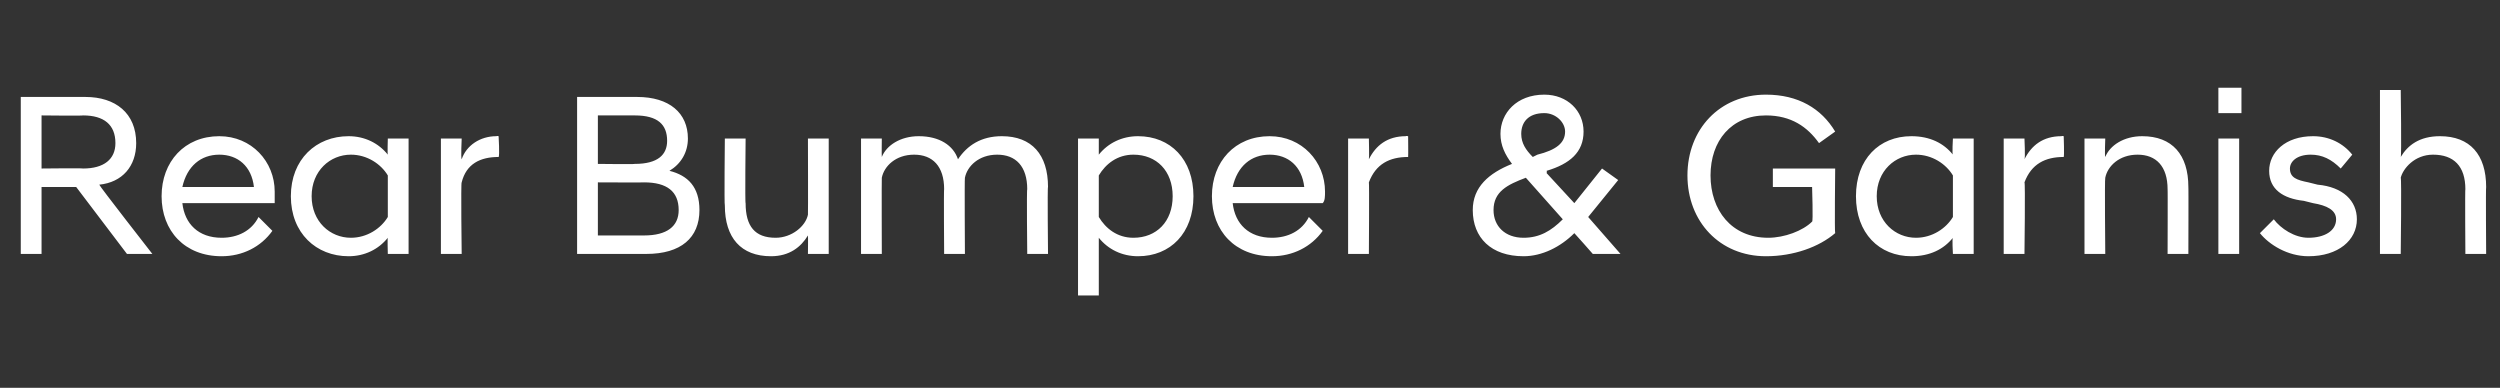 <?xml version="1.0" standalone="no"?>
<!DOCTYPE svg PUBLIC "-//W3C//DTD SVG 1.1//EN" "http://www.w3.org/Graphics/SVG/1.1/DTD/svg11.dtd">
<svg xmlns="http://www.w3.org/2000/svg" version="1.1" width="108.3px" height="16.8px" viewBox="0 -3 108.3 16.8" style="top:-3px">
  <rect x="0" y="-3" width="108.3" height="16.8" fill="#333333" stroke="none"/>
  <desc>Rear Bumper &amp; Garnish</desc>
  <defs/>
  <g id="Polygon282322">
    <path d="M 3.3 5.1 L 1.8 5.1 L 1.8 8 L 0.9 8 L 0.9 1.2 C 0.9 1.2 3.68 1.2 3.7 1.2 C 5 1.2 5.9 1.9 5.9 3.2 C 5.9 4.2 5.3 4.9 4.3 5 C 4.29 5.04 6.6 8 6.6 8 L 6.6 8 L 5.5 8 L 3.3 5.1 Z M 3.6 4.3 C 4.5 4.3 5 3.9 5 3.2 C 5 2.4 4.5 2 3.6 2 C 3.59 2.02 1.8 2 1.8 2 L 1.8 4.3 C 1.8 4.3 3.59 4.28 3.6 4.3 Z M 7 5.5 C 7 4 8 2.9 9.5 2.9 C 10.9 2.9 11.9 4 11.9 5.3 C 11.9 5.5 11.9 5.7 11.9 5.8 C 11.9 5.8 7.9 5.8 7.9 5.8 C 8 6.7 8.6 7.3 9.6 7.3 C 10.3 7.3 10.9 7 11.2 6.4 C 11.2 6.4 11.8 7 11.8 7 C 11.3 7.7 10.5 8.1 9.6 8.1 C 8 8.1 7 7 7 5.5 Z M 7.9 5.1 C 7.9 5.1 11 5.1 11 5.1 C 10.9 4.2 10.3 3.7 9.5 3.7 C 8.7 3.7 8.1 4.2 7.9 5.1 Z M 16.8 7.3 C 16.4 7.8 15.8 8.1 15.1 8.1 C 13.7 8.1 12.6 7.1 12.6 5.5 C 12.6 3.9 13.7 2.9 15.1 2.9 C 15.8 2.9 16.4 3.2 16.8 3.7 C 16.78 3.7 16.8 3 16.8 3 L 17.7 3 L 17.7 8 L 16.8 8 C 16.8 8 16.78 7.29 16.8 7.3 Z M 16.8 6.4 C 16.8 6.4 16.8 4.6 16.8 4.6 C 16.5 4.1 15.9 3.7 15.2 3.7 C 14.3 3.7 13.5 4.4 13.5 5.5 C 13.5 6.6 14.3 7.3 15.2 7.3 C 15.9 7.3 16.5 6.9 16.8 6.4 Z M 19.1 3 L 20 3 C 20 3 19.96 3.85 20 3.9 C 20.2 3.3 20.8 2.9 21.5 2.9 C 21.54 2.88 21.6 2.9 21.6 2.9 C 21.6 2.9 21.65 3.75 21.6 3.8 C 20.8 3.8 20.2 4.1 20 4.9 C 19.96 4.88 20 8 20 8 L 19.1 8 L 19.1 3 Z M 25 1.2 C 25 1.2 27.63 1.2 27.6 1.2 C 29 1.2 29.8 1.9 29.8 3 C 29.8 3.6 29.5 4.1 29 4.4 C 29.8 4.6 30.3 5.1 30.3 6.1 C 30.3 7.3 29.5 8 28 8 C 27.97 8 25 8 25 8 L 25 1.2 Z M 27.9 7.2 C 28.9 7.2 29.4 6.8 29.4 6.1 C 29.4 5.3 28.9 4.9 27.9 4.9 C 27.93 4.91 25.9 4.9 25.9 4.9 L 25.9 7.2 C 25.9 7.2 27.93 7.2 27.9 7.2 Z M 27.5 4.1 C 28.5 4.1 28.9 3.7 28.9 3.1 C 28.9 2.4 28.5 2 27.5 2 C 27.52 2 25.9 2 25.9 2 L 25.9 4.1 C 25.9 4.1 27.52 4.12 27.5 4.1 Z M 35.9 8 L 35 8 C 35 8 35.01 7.24 35 7.2 C 34.7 7.7 34.2 8.1 33.4 8.1 C 32.1 8.1 31.4 7.3 31.4 5.9 C 31.37 5.91 31.4 3 31.4 3 L 32.3 3 C 32.3 3 32.27 5.82 32.3 5.8 C 32.3 6.8 32.7 7.3 33.6 7.3 C 34.3 7.3 34.9 6.8 35 6.3 C 35.01 6.26 35 3 35 3 L 35.9 3 L 35.9 8 Z M 44.5 5.2 C 44.5 4.2 44 3.7 43.2 3.7 C 42.4 3.7 41.9 4.2 41.8 4.7 C 41.78 4.73 41.8 8 41.8 8 L 40.9 8 C 40.9 8 40.88 5.17 40.9 5.2 C 40.9 4.2 40.4 3.7 39.6 3.7 C 38.8 3.7 38.3 4.2 38.2 4.7 C 38.19 4.73 38.2 8 38.2 8 L 37.3 8 L 37.3 3 L 38.2 3 C 38.2 3 38.19 3.75 38.2 3.8 C 38.4 3.3 39 2.9 39.8 2.9 C 40.7 2.9 41.3 3.3 41.5 3.9 C 41.9 3.3 42.5 2.9 43.4 2.9 C 44.7 2.9 45.4 3.7 45.4 5.1 C 45.37 5.08 45.4 8 45.4 8 L 44.5 8 C 44.5 8 44.47 5.17 44.5 5.2 Z M 46.7 3 L 47.6 3 C 47.6 3 47.6 3.7 47.6 3.7 C 48 3.2 48.6 2.9 49.3 2.9 C 50.7 2.9 51.7 3.9 51.7 5.5 C 51.7 7.1 50.7 8.1 49.3 8.1 C 48.6 8.1 48 7.8 47.6 7.3 C 47.6 7.3 47.6 9.8 47.6 9.8 L 46.7 9.8 L 46.7 3 Z M 50.8 5.5 C 50.8 4.4 50.1 3.7 49.1 3.7 C 48.4 3.7 47.9 4.1 47.6 4.6 C 47.6 4.6 47.6 6.4 47.6 6.4 C 47.9 6.9 48.4 7.3 49.1 7.3 C 50.1 7.3 50.8 6.6 50.8 5.5 Z M 52.5 5.5 C 52.5 4 53.5 2.9 55 2.9 C 56.4 2.9 57.4 4 57.4 5.3 C 57.4 5.5 57.4 5.7 57.3 5.8 C 57.3 5.8 53.4 5.8 53.4 5.8 C 53.5 6.7 54.1 7.3 55.1 7.3 C 55.8 7.3 56.4 7 56.7 6.4 C 56.7 6.4 57.3 7 57.3 7 C 56.8 7.7 56 8.1 55.1 8.1 C 53.5 8.1 52.5 7 52.5 5.5 Z M 53.4 5.1 C 53.4 5.1 56.5 5.1 56.5 5.1 C 56.4 4.2 55.8 3.7 55 3.7 C 54.2 3.7 53.6 4.2 53.4 5.1 Z M 58.4 3 L 59.3 3 C 59.3 3 59.32 3.85 59.3 3.9 C 59.6 3.3 60.1 2.9 60.9 2.9 C 60.9 2.88 61 2.9 61 2.9 C 61 2.9 61.01 3.75 61 3.8 C 60.2 3.8 59.6 4.1 59.3 4.9 C 59.32 4.88 59.3 8 59.3 8 L 58.4 8 L 58.4 3 Z M 63.8 6.1 C 63.8 5.1 64.5 4.5 65.5 4.1 C 65.2 3.7 65 3.3 65 2.8 C 65 1.9 65.7 1.1 66.9 1.1 C 67.9 1.1 68.6 1.8 68.6 2.7 C 68.6 3.6 68 4.1 67 4.4 C 67.02 4.43 67 4.5 67 4.5 L 68.2 5.8 L 69.4 4.3 L 70.1 4.8 L 68.8 6.4 L 70.2 8 L 70.2 8 L 69 8 C 69 8 68.21 7.1 68.2 7.1 C 67.6 7.7 66.8 8.1 66 8.1 C 64.6 8.1 63.8 7.3 63.8 6.1 Z M 67.7 6.5 C 67.7 6.5 66.1 4.7 66.1 4.7 C 65.3 5 64.7 5.3 64.7 6.1 C 64.7 6.8 65.2 7.3 66 7.3 C 66.7 7.3 67.2 7 67.7 6.5 Z M 66.4 3.8 C 66.4 3.8 66.6 3.7 66.6 3.7 C 67.4 3.5 67.8 3.2 67.8 2.7 C 67.8 2.3 67.4 1.9 66.9 1.9 C 66.2 1.9 65.9 2.3 65.9 2.8 C 65.9 3.2 66.1 3.5 66.4 3.8 Z M 73.1 4.6 C 73.1 2.6 74.5 1.1 76.5 1.1 C 77.9 1.1 78.9 1.7 79.5 2.7 C 79.5 2.7 78.8 3.2 78.8 3.2 C 78.3 2.5 77.6 2 76.5 2 C 75 2 74.1 3.1 74.1 4.6 C 74.1 6.1 75 7.3 76.6 7.3 C 77.3 7.3 78.1 7 78.5 6.6 C 78.55 6.63 78.5 5.1 78.5 5.1 L 76.8 5.1 L 76.8 4.3 L 79.5 4.3 C 79.5 4.3 79.47 7.1 79.5 7.1 C 78.8 7.7 77.7 8.1 76.5 8.1 C 74.5 8.1 73.1 6.6 73.1 4.6 Z M 84.6 7.3 C 84.2 7.8 83.6 8.1 82.8 8.1 C 81.4 8.1 80.4 7.1 80.4 5.5 C 80.4 3.9 81.4 2.9 82.8 2.9 C 83.6 2.9 84.2 3.2 84.6 3.7 C 84.56 3.7 84.6 3 84.6 3 L 85.5 3 L 85.5 8 L 84.6 8 C 84.6 8 84.56 7.29 84.6 7.3 Z M 84.6 6.4 C 84.6 6.4 84.6 4.6 84.6 4.6 C 84.3 4.1 83.7 3.7 83 3.7 C 82.1 3.7 81.3 4.4 81.3 5.5 C 81.3 6.6 82.1 7.3 83 7.3 C 83.7 7.3 84.3 6.9 84.6 6.4 Z M 86.8 3 L 87.7 3 C 87.7 3 87.74 3.85 87.7 3.9 C 88 3.3 88.5 2.9 89.3 2.9 C 89.32 2.88 89.4 2.9 89.4 2.9 C 89.4 2.9 89.43 3.75 89.4 3.8 C 88.6 3.8 88 4.1 87.7 4.9 C 87.74 4.88 87.7 8 87.7 8 L 86.8 8 L 86.8 3 Z M 90.3 3 L 91.2 3 C 91.2 3 91.17 3.75 91.2 3.8 C 91.4 3.3 92 2.9 92.8 2.9 C 94.1 2.9 94.8 3.7 94.8 5.1 C 94.81 5.08 94.8 8 94.8 8 L 93.9 8 C 93.9 8 93.91 5.17 93.9 5.2 C 93.9 4.2 93.4 3.7 92.6 3.7 C 91.8 3.7 91.3 4.2 91.2 4.7 C 91.17 4.73 91.2 8 91.2 8 L 90.3 8 L 90.3 3 Z M 96.1 3 L 97 3 L 97 8 L 96.1 8 L 96.1 3 Z M 96.1 0.8 L 97.1 0.8 L 97.1 1.9 L 96.1 1.9 L 96.1 0.8 Z M 97.9 7.1 C 97.9 7.1 98.5 6.5 98.5 6.5 C 98.8 6.9 99.4 7.3 100 7.3 C 100.7 7.3 101.2 7 101.2 6.5 C 101.2 6.1 100.8 5.9 100.2 5.8 C 100.2 5.8 99.8 5.7 99.8 5.7 C 98.9 5.6 98.3 5.2 98.3 4.4 C 98.3 3.6 99 2.9 100.2 2.9 C 100.9 2.9 101.5 3.2 101.9 3.7 C 101.9 3.7 101.4 4.3 101.4 4.3 C 101 3.9 100.6 3.7 100.1 3.7 C 99.5 3.7 99.2 4 99.2 4.3 C 99.2 4.7 99.5 4.8 100 4.9 C 100 4.9 100.4 5 100.4 5 C 101.5 5.1 102.1 5.7 102.1 6.5 C 102.1 7.4 101.3 8.1 100 8.1 C 99.1 8.1 98.3 7.6 97.9 7.1 Z M 103.1 0.9 L 104 0.9 C 104 0.9 104.04 3.77 104 3.8 C 104.3 3.3 104.8 2.9 105.7 2.9 C 107 2.9 107.7 3.7 107.7 5.1 C 107.68 5.08 107.7 8 107.7 8 L 106.8 8 C 106.8 8 106.78 5.17 106.8 5.2 C 106.8 4.2 106.3 3.7 105.4 3.7 C 104.6 3.7 104.1 4.3 104 4.7 C 104.04 4.73 104 8 104 8 L 103.1 8 L 103.1 0.9 Z " stroke="none" fill="#fff"/>
  </g>
</svg>